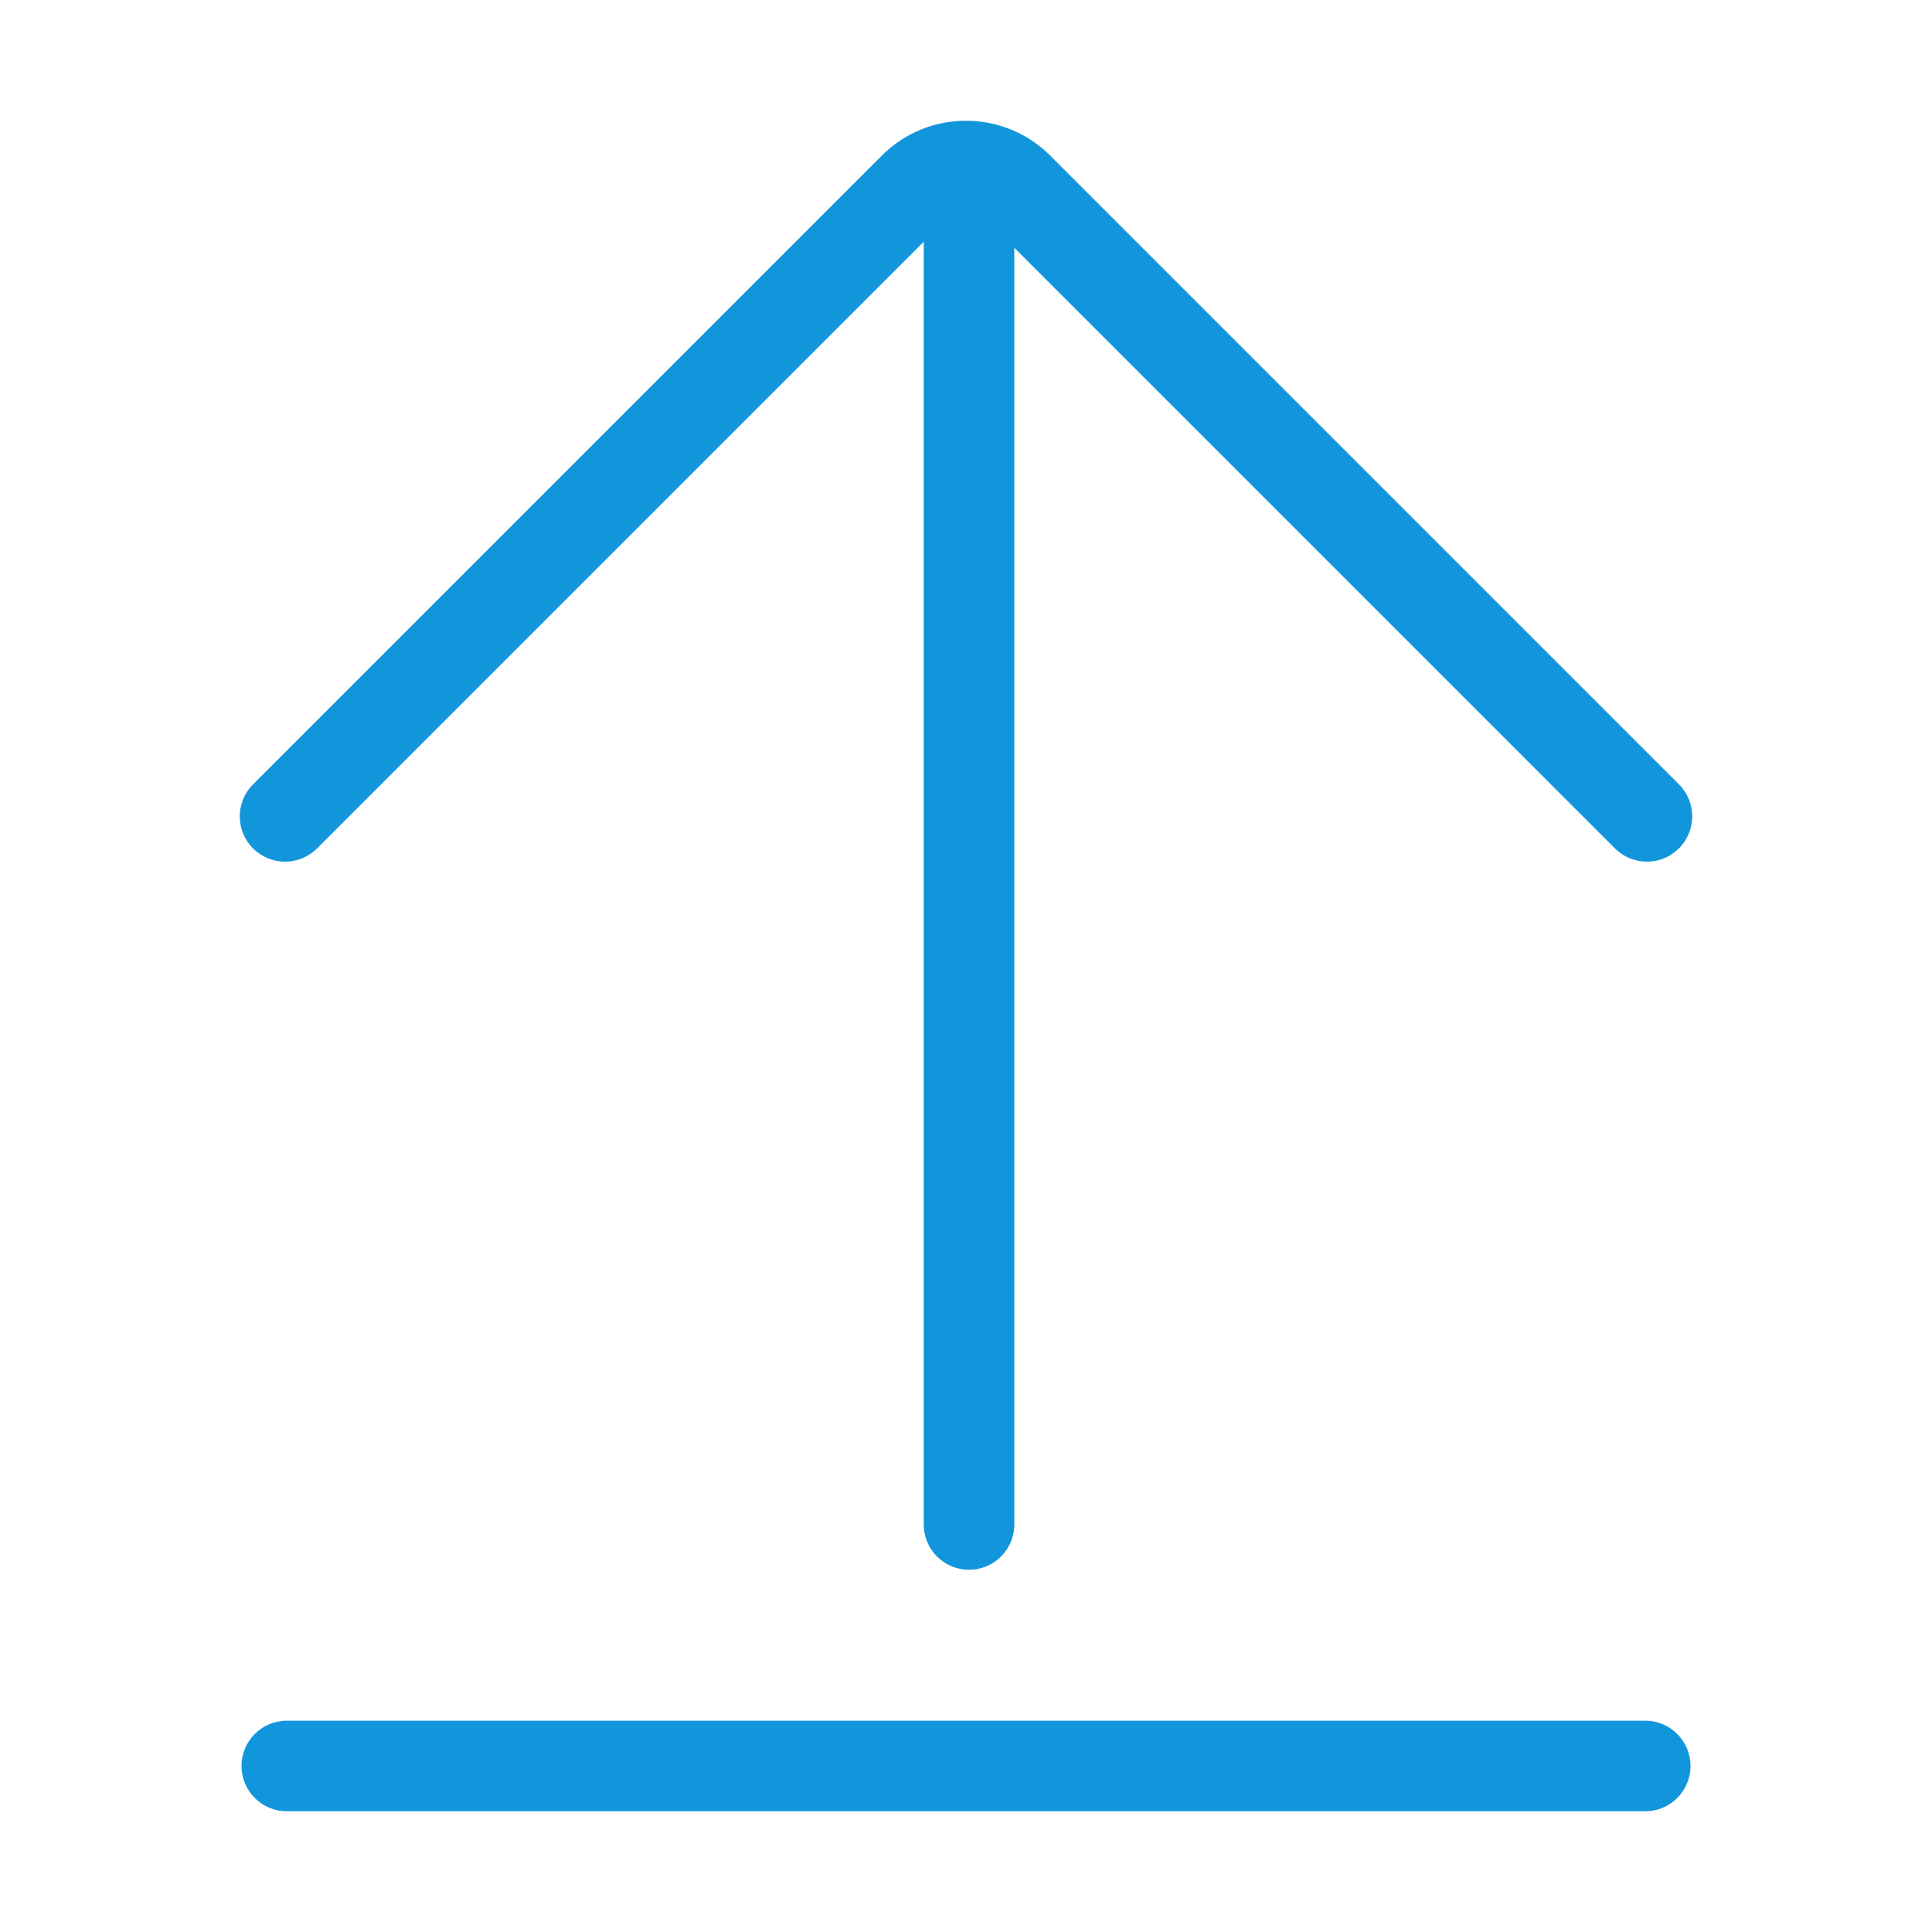 <?xml version="1.0" standalone="no"?><!DOCTYPE svg PUBLIC "-//W3C//DTD SVG 1.1//EN" "http://www.w3.org/Graphics/SVG/1.1/DTD/svg11.dtd"><svg t="1647933944425" class="icon" viewBox="0 0 1024 1024" version="1.1" xmlns="http://www.w3.org/2000/svg" p-id="6370" xmlns:xlink="http://www.w3.org/1999/xlink" width="200" height="200"><defs><style type="text/css">@font-face { font-family: feedback-iconfont; src: url("//at.alicdn.com/t/font_1031158_u69w8yhxdu.woff2?t=1630033759944") format("woff2"), url("//at.alicdn.com/t/font_1031158_u69w8yhxdu.woff?t=1630033759944") format("woff"), url("//at.alicdn.com/t/font_1031158_u69w8yhxdu.ttf?t=1630033759944") format("truetype"); }
</style></defs><path d="M872 912.006c13.254 0 24 10.746 24 24 0 13.256-10.746 24-24 24H152c-13.254 0-24-10.744-24-24 0-13.254 10.746-24 24-24h720zM555.904 81.762l0.744 0.733 333.23 333.229c9.373 9.373 9.373 24.57 0 33.942-9.235 9.234-24.123 9.37-33.525 0.406l-0.416-0.406L537.6 131.328v676.678c0 13.256-10.746 24-24 24-13.254 0-24-10.744-24-24V128.128L168.064 449.666c-9.373 9.373-24.57 9.373-33.942 0-9.234-9.235-9.37-24.123-0.406-33.525l0.406-0.416 333.232-333.232c24.411-24.411 63.838-24.656 88.549-0.731z" fill="#1296db" p-id="6371"></path></svg>